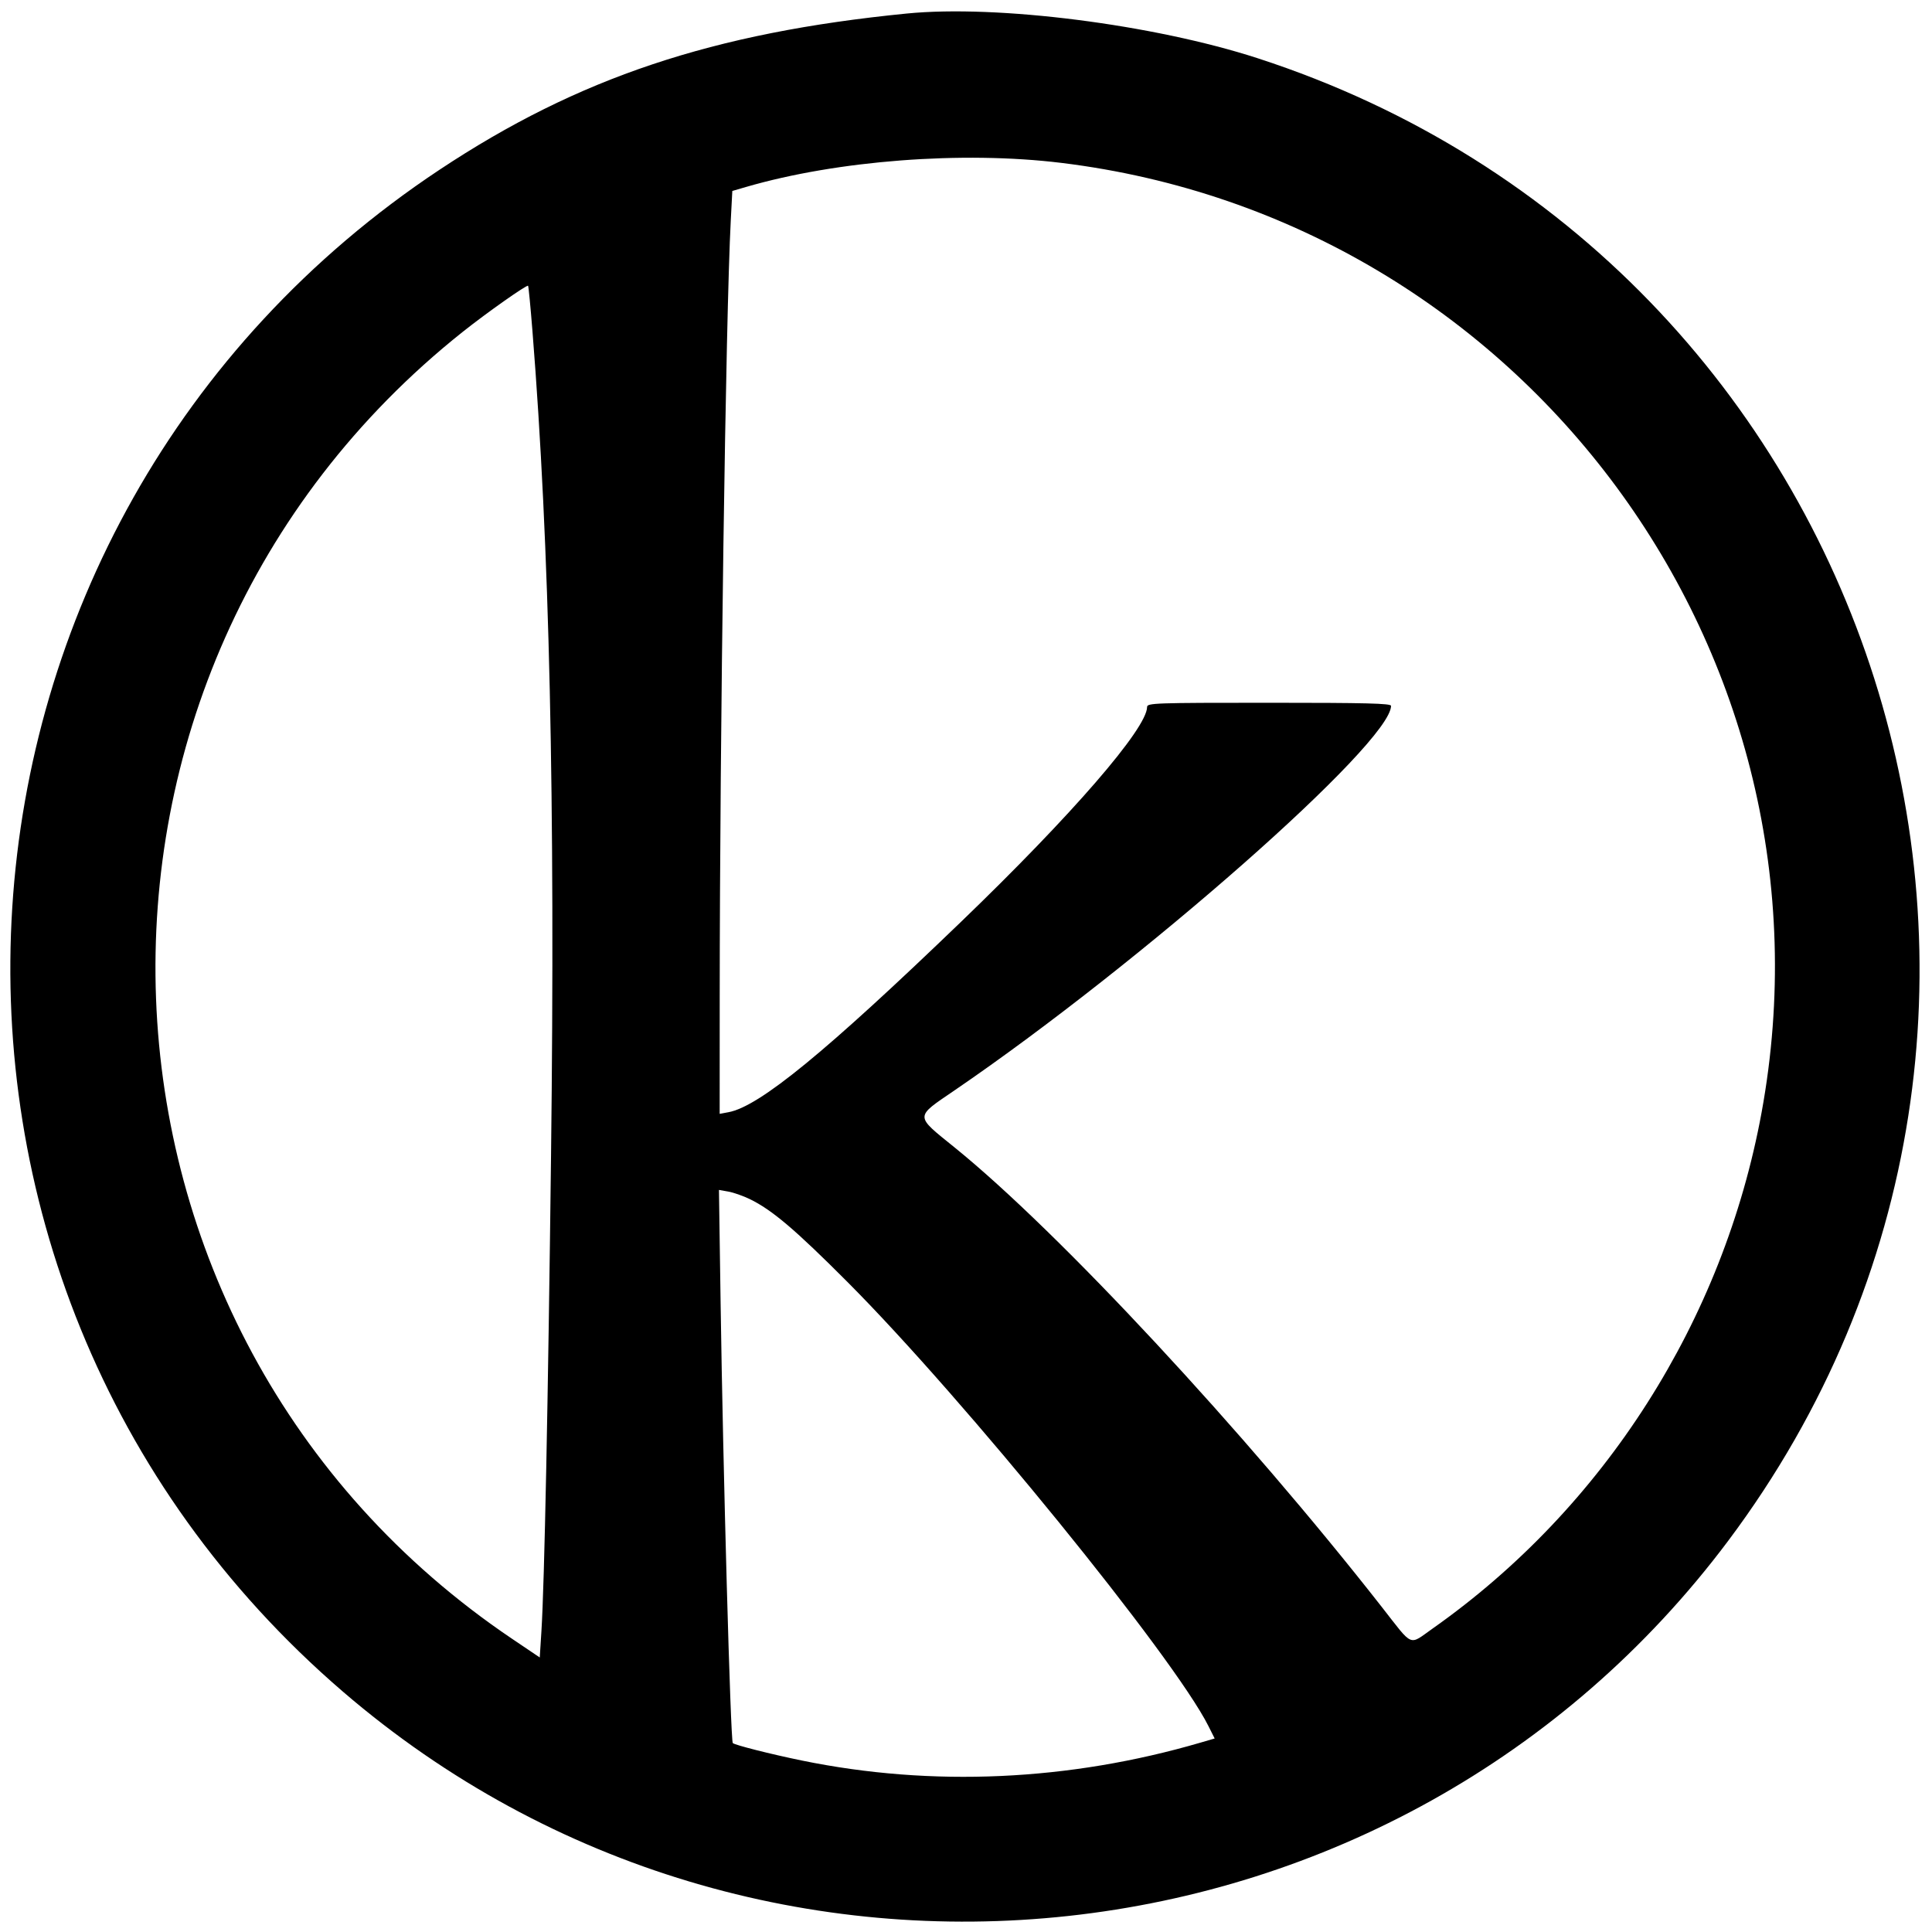 <svg id="svg" xmlns="http://www.w3.org/2000/svg" xmlns:xlink="http://www.w3.org/1999/xlink" width="400" height="400" viewBox="0, 0, 400,400"><g id="svgg"><path id="path0" d="M187.750 2.800 C 147.616 6.767,119.691 16.103,91.000 35.145 C -18.647 107.919,-28.583 264.593,71.015 350.253 C 157.413 424.560,289.532 410.163,357.812 319.000 C 439.199 210.338,389.540 53.938,260.351 12.046 C 238.823 5.065,206.493 0.947,187.750 2.800 M219.718 33.722 C 315.626 45.437,382.083 135.528,364.723 230.295 C 356.827 273.399,332.146 312.130,296.621 337.165 C 291.599 340.704,292.709 341.171,286.103 332.732 C 257.620 296.346,219.230 255.045,197.660 237.584 C 189.330 230.841,189.331 231.414,197.626 225.750 C 236.396 199.275,288.000 153.815,288.000 146.136 C 288.000 145.630,282.857 145.500,262.750 145.500 C 239.038 145.500,237.500 145.553,237.494 146.375 C 237.464 150.813,221.954 168.723,199.000 190.826 C 170.958 217.828,157.239 229.066,150.852 230.264 L 149.000 230.611 149.009 206.431 C 149.030 151.827,150.260 65.418,151.298 45.643 L 151.618 39.537 154.434 38.716 C 173.333 33.210,199.274 31.225,219.718 33.722 M110.239 68.545 C 113.787 113.095,114.967 165.436,114.087 239.250 C 113.479 290.224,112.717 327.916,112.096 337.706 L 111.750 343.161 106.000 339.282 C 12.036 275.888,6.869 139.500,95.750 68.748 C 100.748 64.770,109.069 58.902,109.335 59.168 C 109.429 59.263,109.836 63.482,110.239 68.545 M155.250 248.268 C 159.847 250.504,164.671 254.599,175.502 265.464 C 199.560 289.598,243.003 343.044,250.182 357.342 L 251.483 359.934 248.617 360.772 C 221.351 368.748,192.956 370.027,166.000 364.496 C 159.557 363.174,152.128 361.294,151.716 360.883 C 151.251 360.418,149.695 304.251,149.194 269.806 L 148.852 246.361 150.801 246.707 C 151.873 246.897,153.875 247.600,155.250 248.268 " stroke="none" fill="#000000" fill-rule="evenodd"></path></g></svg>